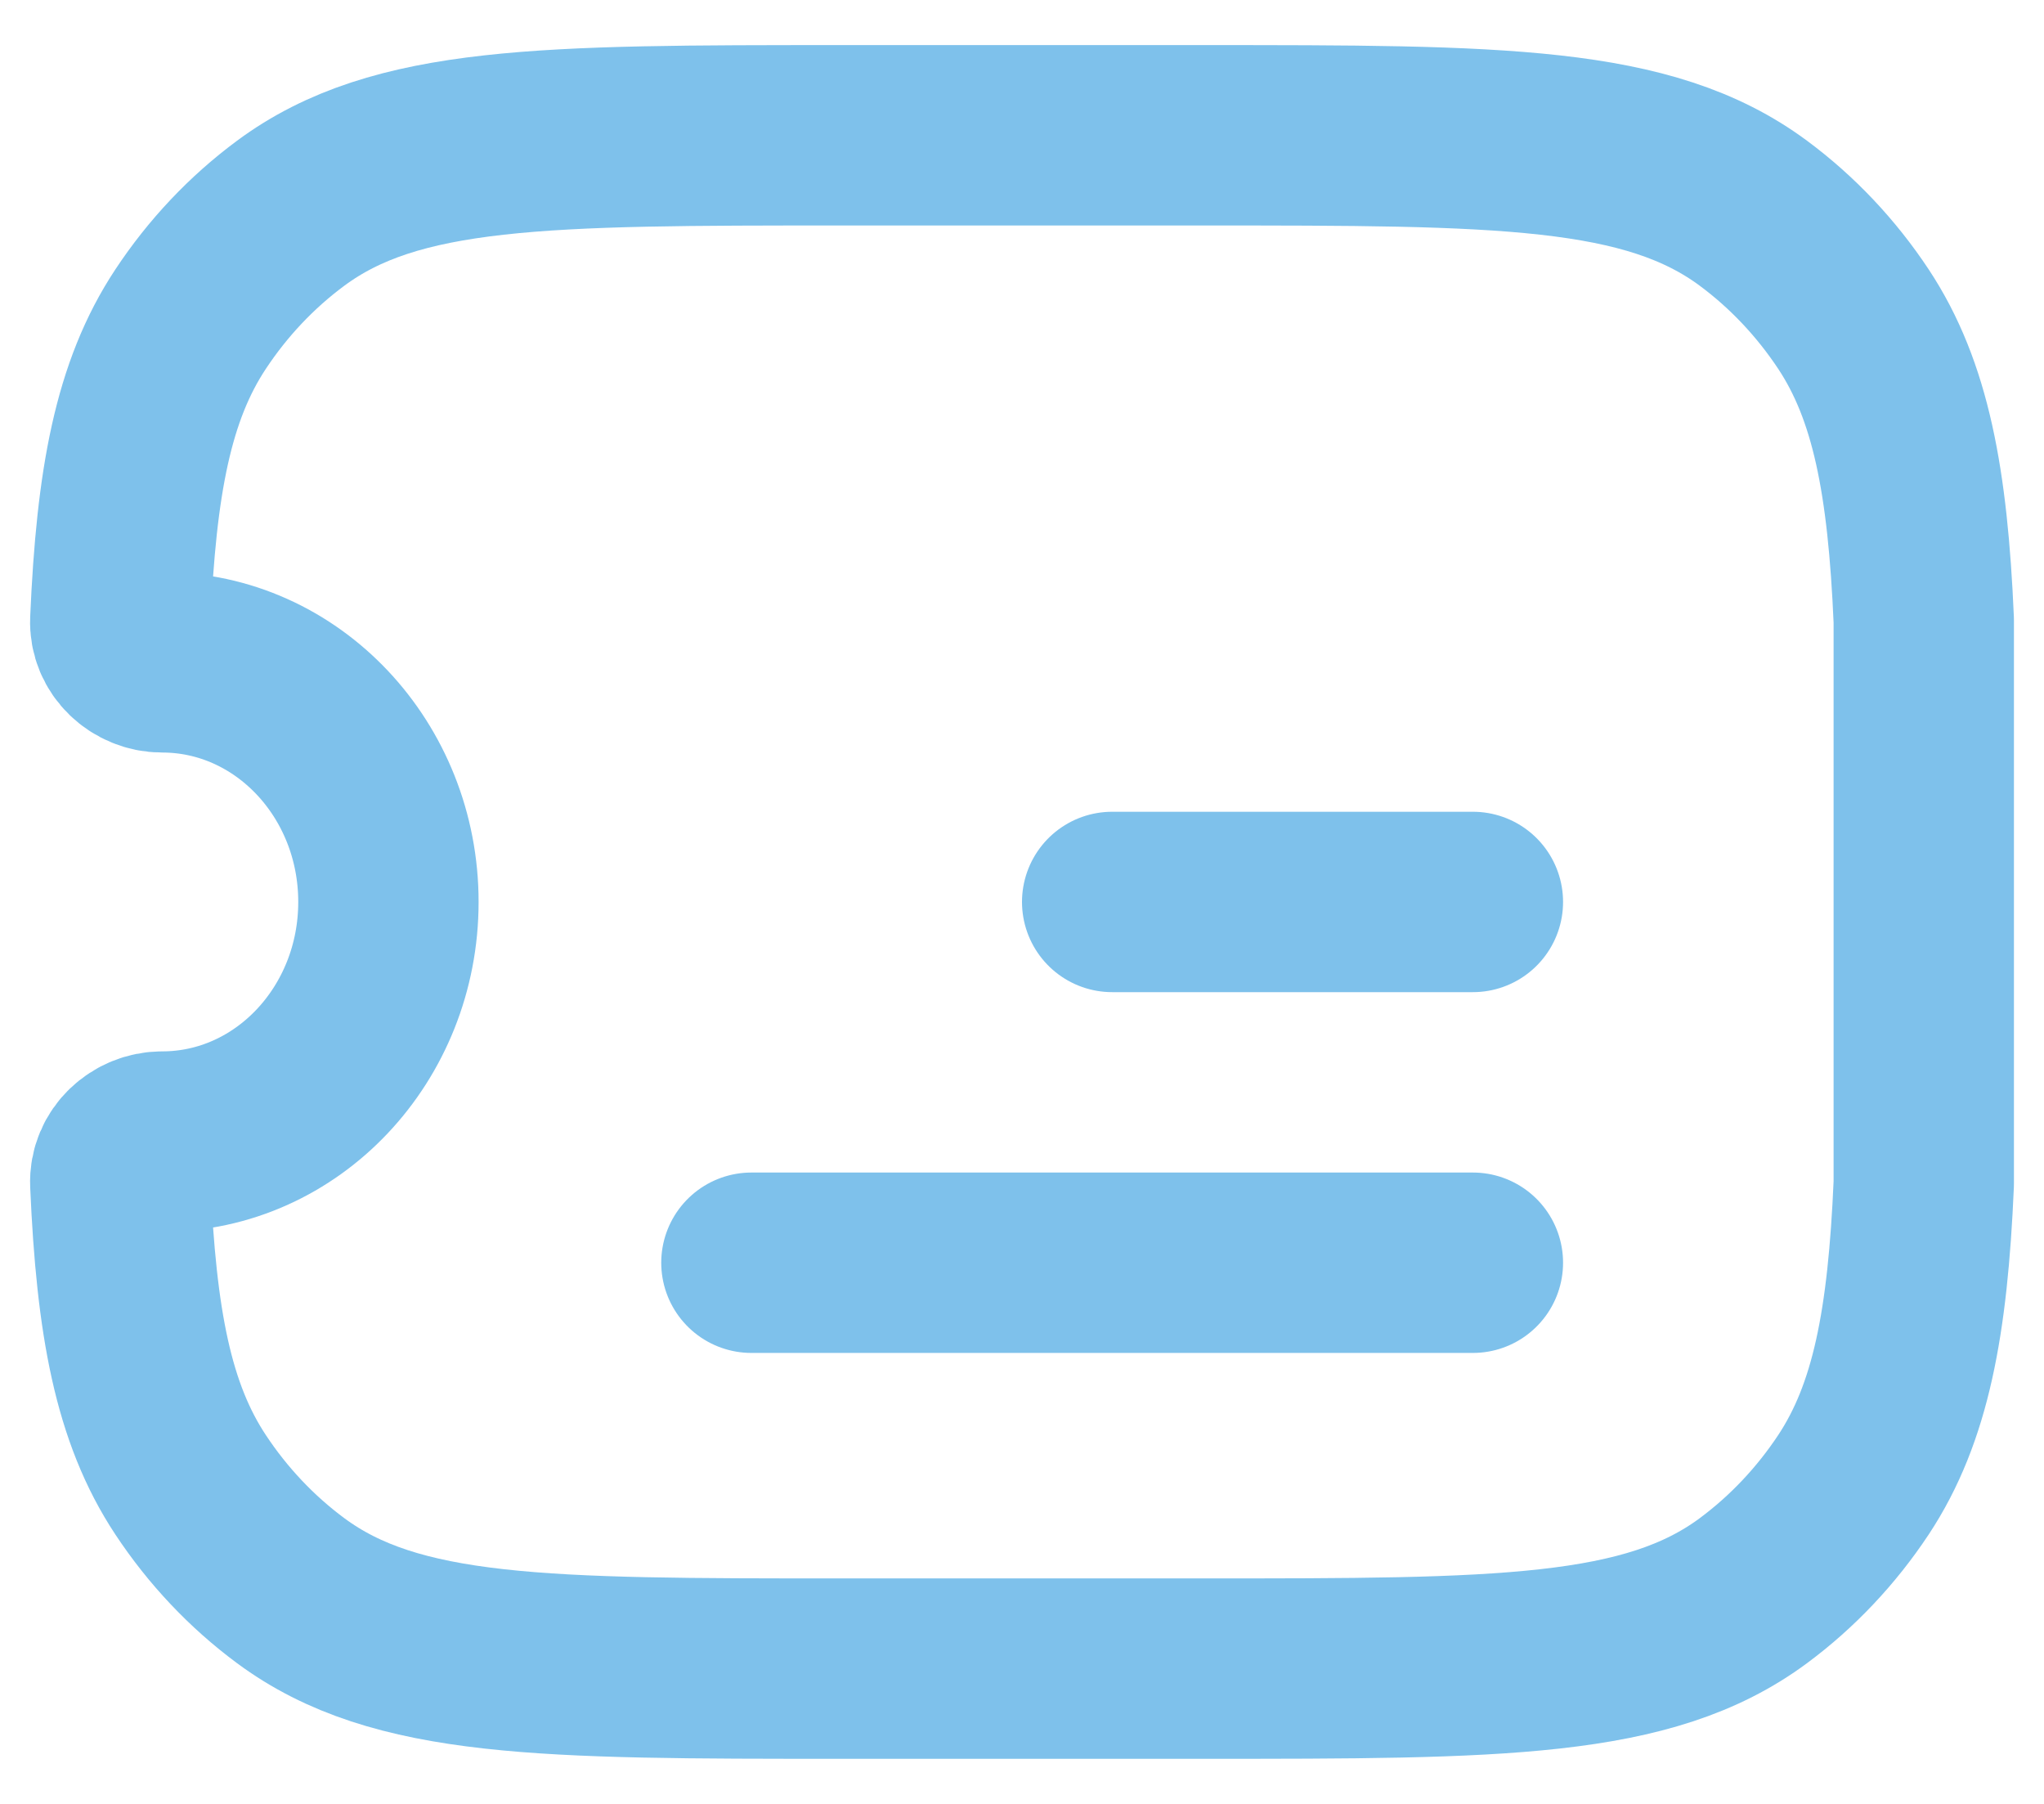 <svg width="34" height="30" viewBox="0 0 34 30" fill="none" xmlns="http://www.w3.org/2000/svg">
<path d="M32 10.318C31.9 8.005 31.618 6.499 30.831 5.308C30.377 4.623 29.814 4.027 29.167 3.547C27.417 2.25 24.948 2.25 20.011 2.25H13.989C9.052 2.25 6.584 2.25 4.834 3.547C4.186 4.027 3.623 4.623 3.17 5.308C2.382 6.499 2.101 8.005 2.001 10.318C1.983 10.713 2.324 11.015 2.697 11.015C4.776 11.015 6.461 12.799 6.461 15C6.461 17.201 4.776 18.985 2.697 18.985C2.324 18.985 1.983 19.287 2.001 19.683C2.101 21.995 2.382 23.501 3.17 24.692C3.623 25.377 4.186 25.973 4.834 26.453C6.584 27.75 9.052 27.75 13.989 27.75H13.989H20.011H20.011C24.948 27.75 27.417 27.75 29.167 26.453C29.814 25.973 30.377 25.377 30.831 24.692C31.618 23.501 31.9 21.995 32 19.682V10.318Z" stroke="#7EC1EB" stroke-width="3" stroke-linejoin="round"/>
<path d="M18.5 15L24.5 15" stroke="#7EC1EB" stroke-width="3" stroke-linecap="round" stroke-linejoin="round"/>
<path d="M12.499 21L24.5 21" stroke="#7EC1EB" stroke-width="3" stroke-linecap="round" stroke-linejoin="round"/>
</svg>
